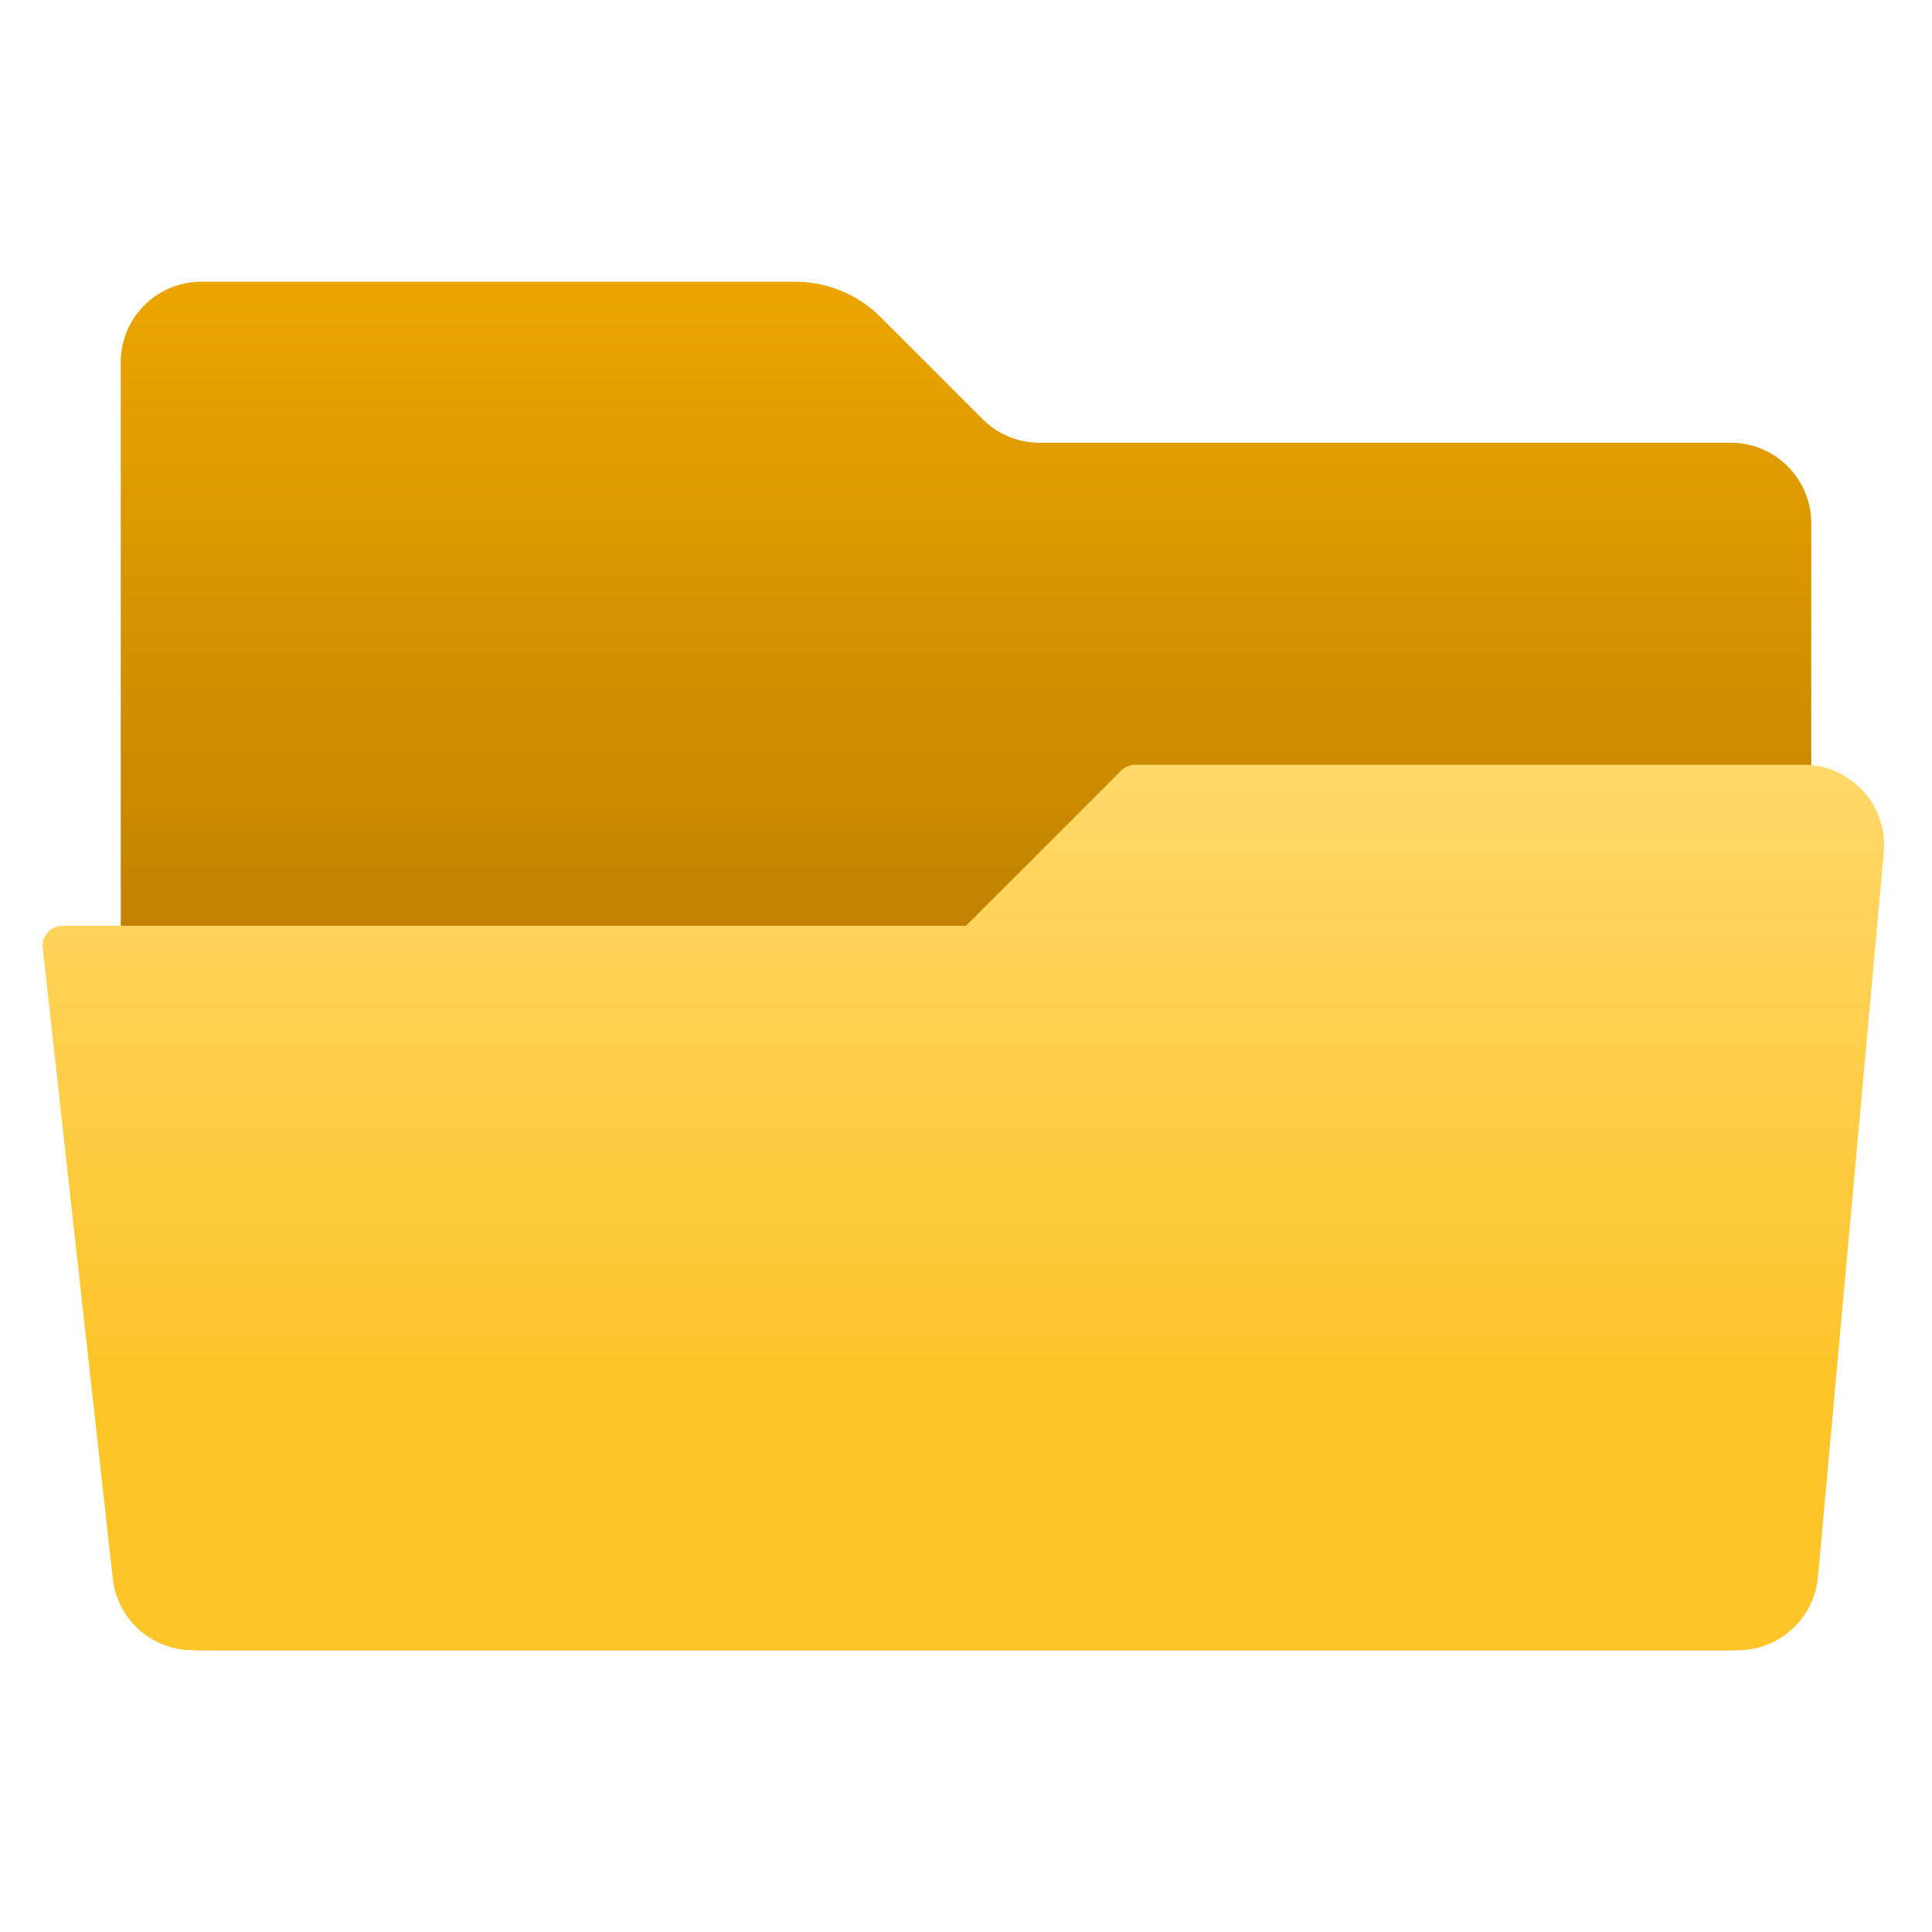<svg xmlns="http://www.w3.org/2000/svg" width="48" height="48"><linearGradient id="a" x1="24" x2="24" y1="6.955" y2="23.167" gradientUnits="userSpaceOnUse"><stop offset="0" stop-color="#eba600"/><stop offset="1" stop-color="#c28200"/></linearGradient><path fill="url(#a)" d="M24.414 10.414l-2.536-2.536A3 3 0 0019.757 7H5a2 2 0 00-2 2v30a2 2 0 002 2h38a2 2 0 002-2V13a2 2 0 00-2-2H25.828a2 2 0 01-1.414-.586z"/><linearGradient id="b" x1="24.066" x2="24.066" y1="19.228" y2="33.821" gradientTransform="matrix(-1 0 0 1 48 0)" gradientUnits="userSpaceOnUse"><stop offset="0" stop-color="#ffd869"/><stop offset="1" stop-color="#fec52b"/></linearGradient><path fill="url(#b)" d="M24 23l3.854-3.854a.5.5 0 01.353-.146H44.81a2 2 0 011.992 2.181l-1.636 18A2 2 0 0143.174 41H4.79a2 2 0 01-1.988-1.779l-1.74-15.666A.5.5 0 011.559 23H24z"/></svg>